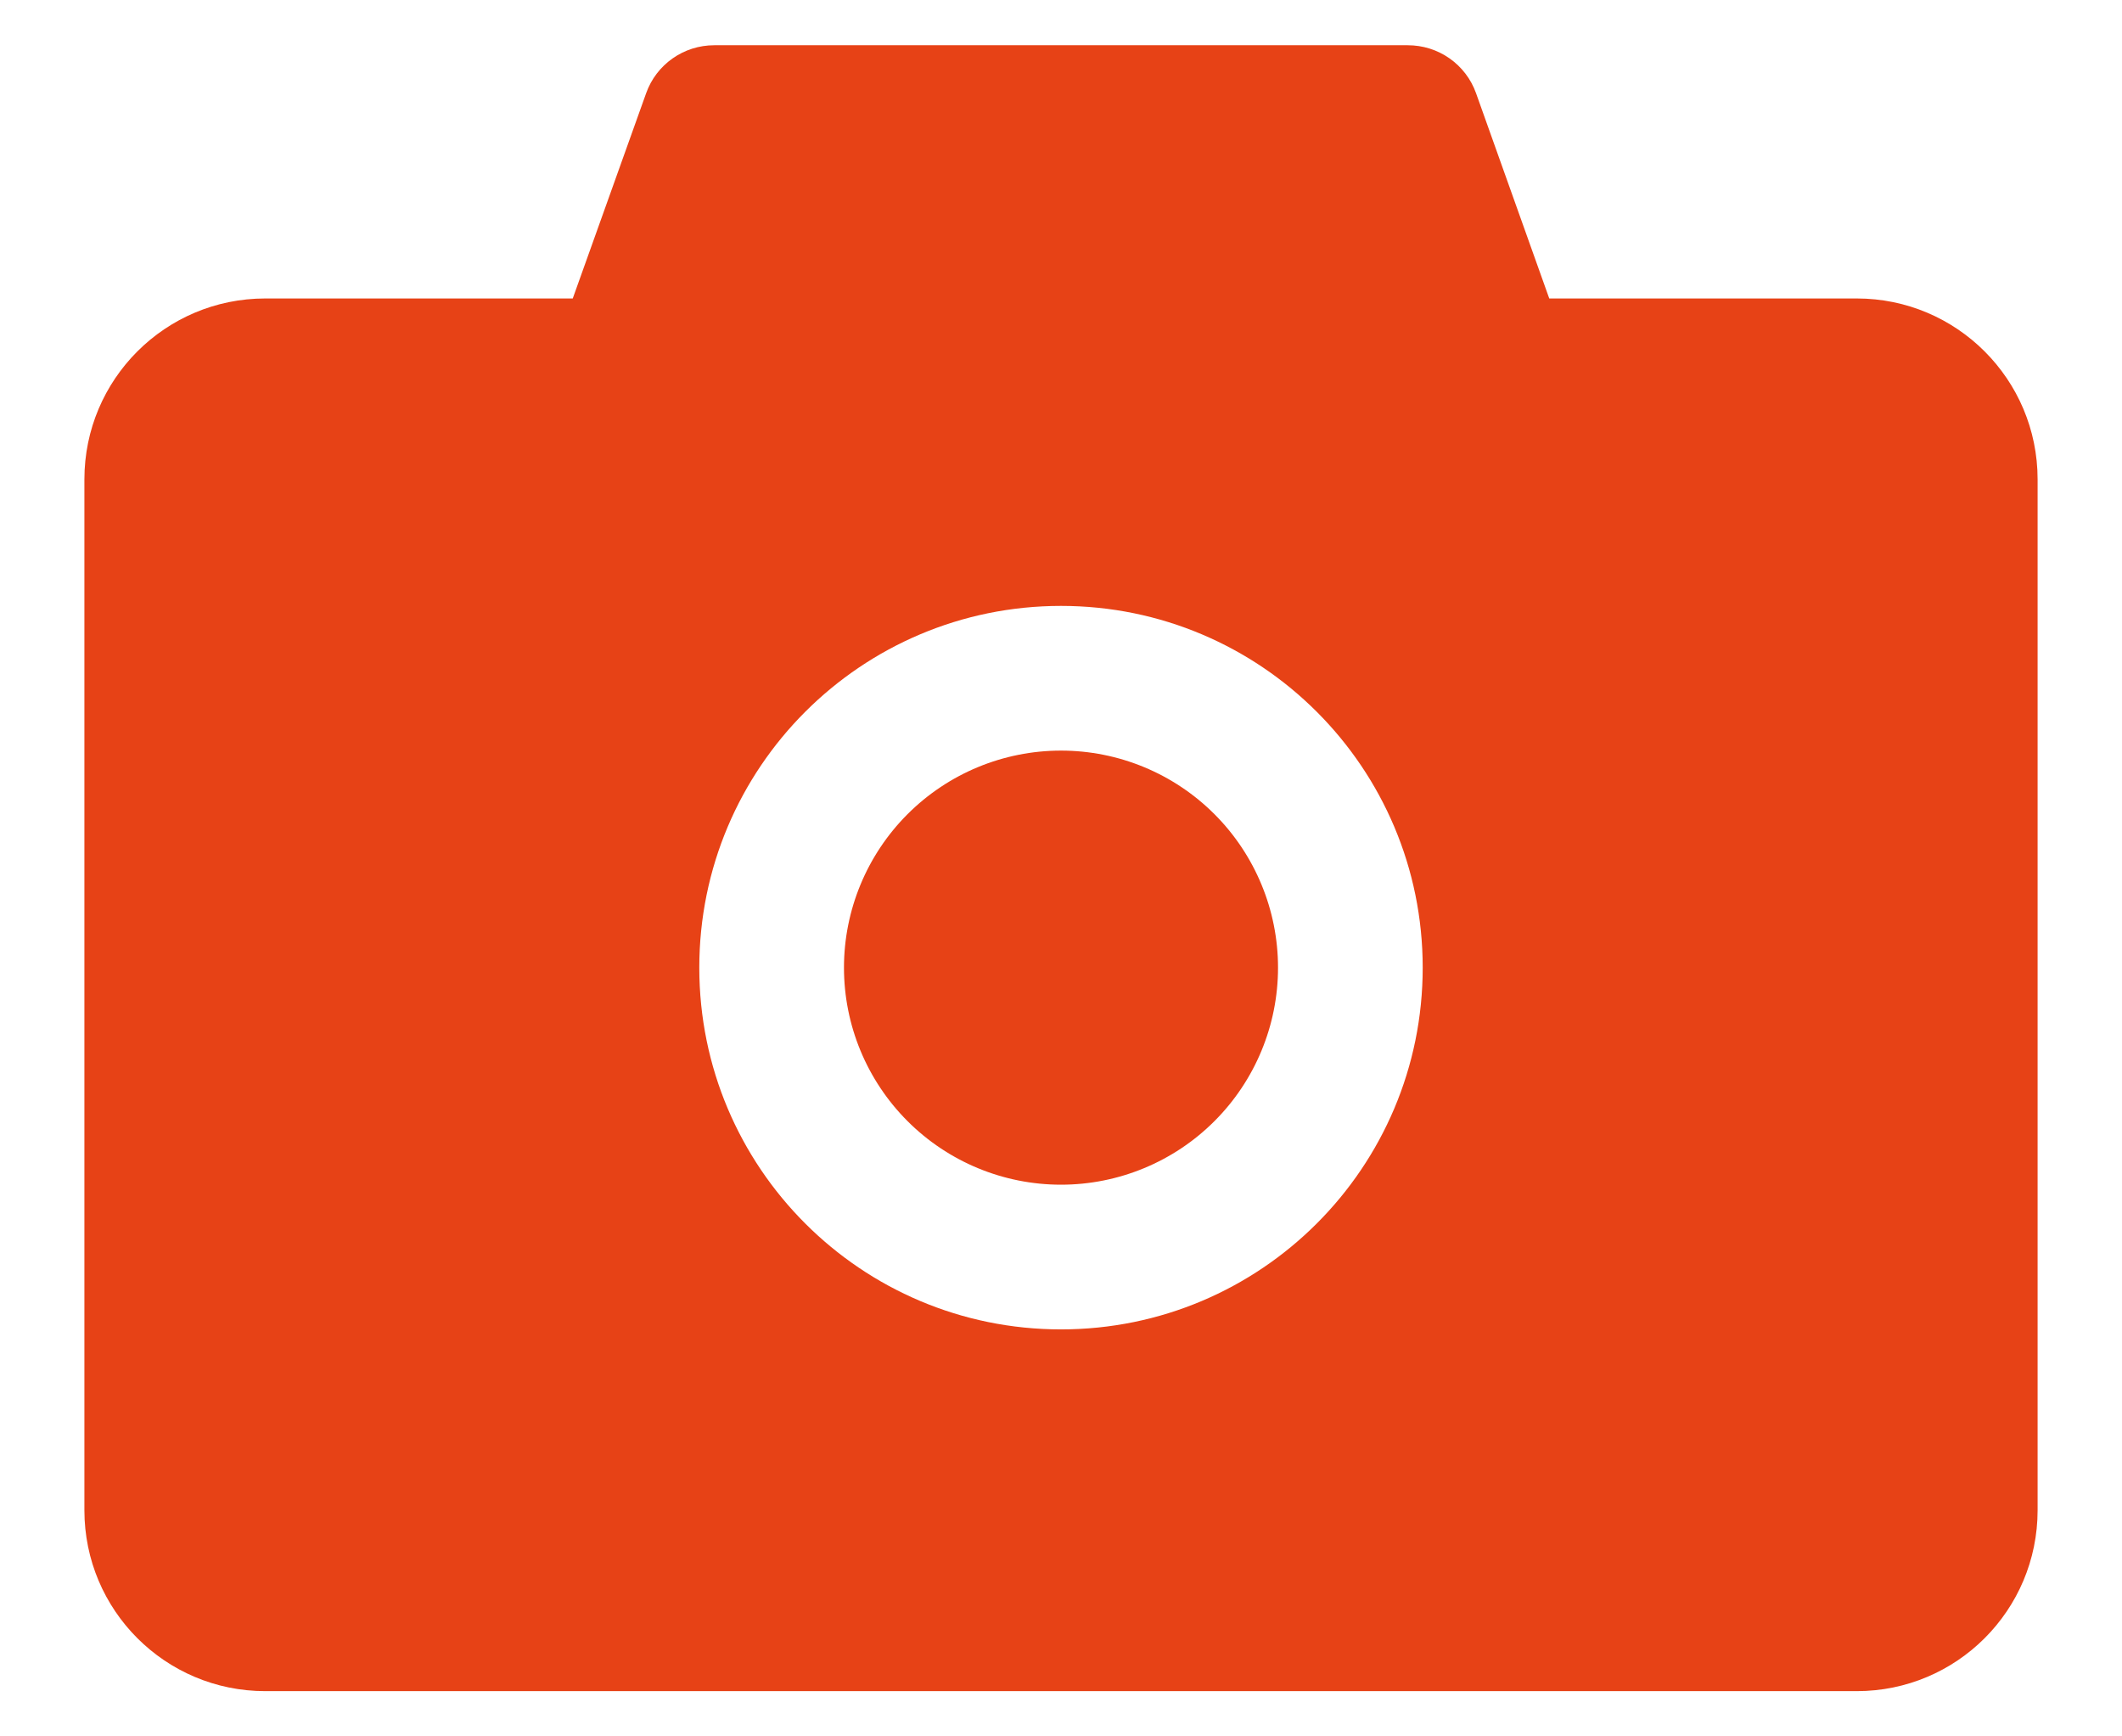 <svg width="22" height="18" viewBox="0 0 22 18" fill="none" xmlns="http://www.w3.org/2000/svg">
<path d="M19.25 3.094H16.062L15.303 0.966C15.251 0.82 15.155 0.694 15.028 0.605C14.901 0.516 14.75 0.469 14.595 0.469H7.405C7.088 0.469 6.805 0.668 6.699 0.966L5.938 3.094H2.75C1.714 3.094 0.875 3.933 0.875 4.969V15.656C0.875 16.692 1.714 17.531 2.75 17.531H19.25C20.286 17.531 21.125 16.692 21.125 15.656V4.969C21.125 3.933 20.286 3.094 19.25 3.094ZM11 13.781C8.928 13.781 7.25 12.103 7.25 10.031C7.25 7.959 8.928 6.281 11 6.281C13.072 6.281 14.75 7.959 14.75 10.031C14.75 12.103 13.072 13.781 11 13.781ZM8.75 10.031C8.75 10.628 8.987 11.2 9.409 11.622C9.831 12.044 10.403 12.281 11 12.281C11.597 12.281 12.169 12.044 12.591 11.622C13.013 11.2 13.25 10.628 13.25 10.031C13.25 9.435 13.013 8.862 12.591 8.44C12.169 8.018 11.597 7.781 11 7.781C10.403 7.781 9.831 8.018 9.409 8.44C8.987 8.862 8.75 9.435 8.75 10.031Z" fill="#E74216"/>
</svg>
